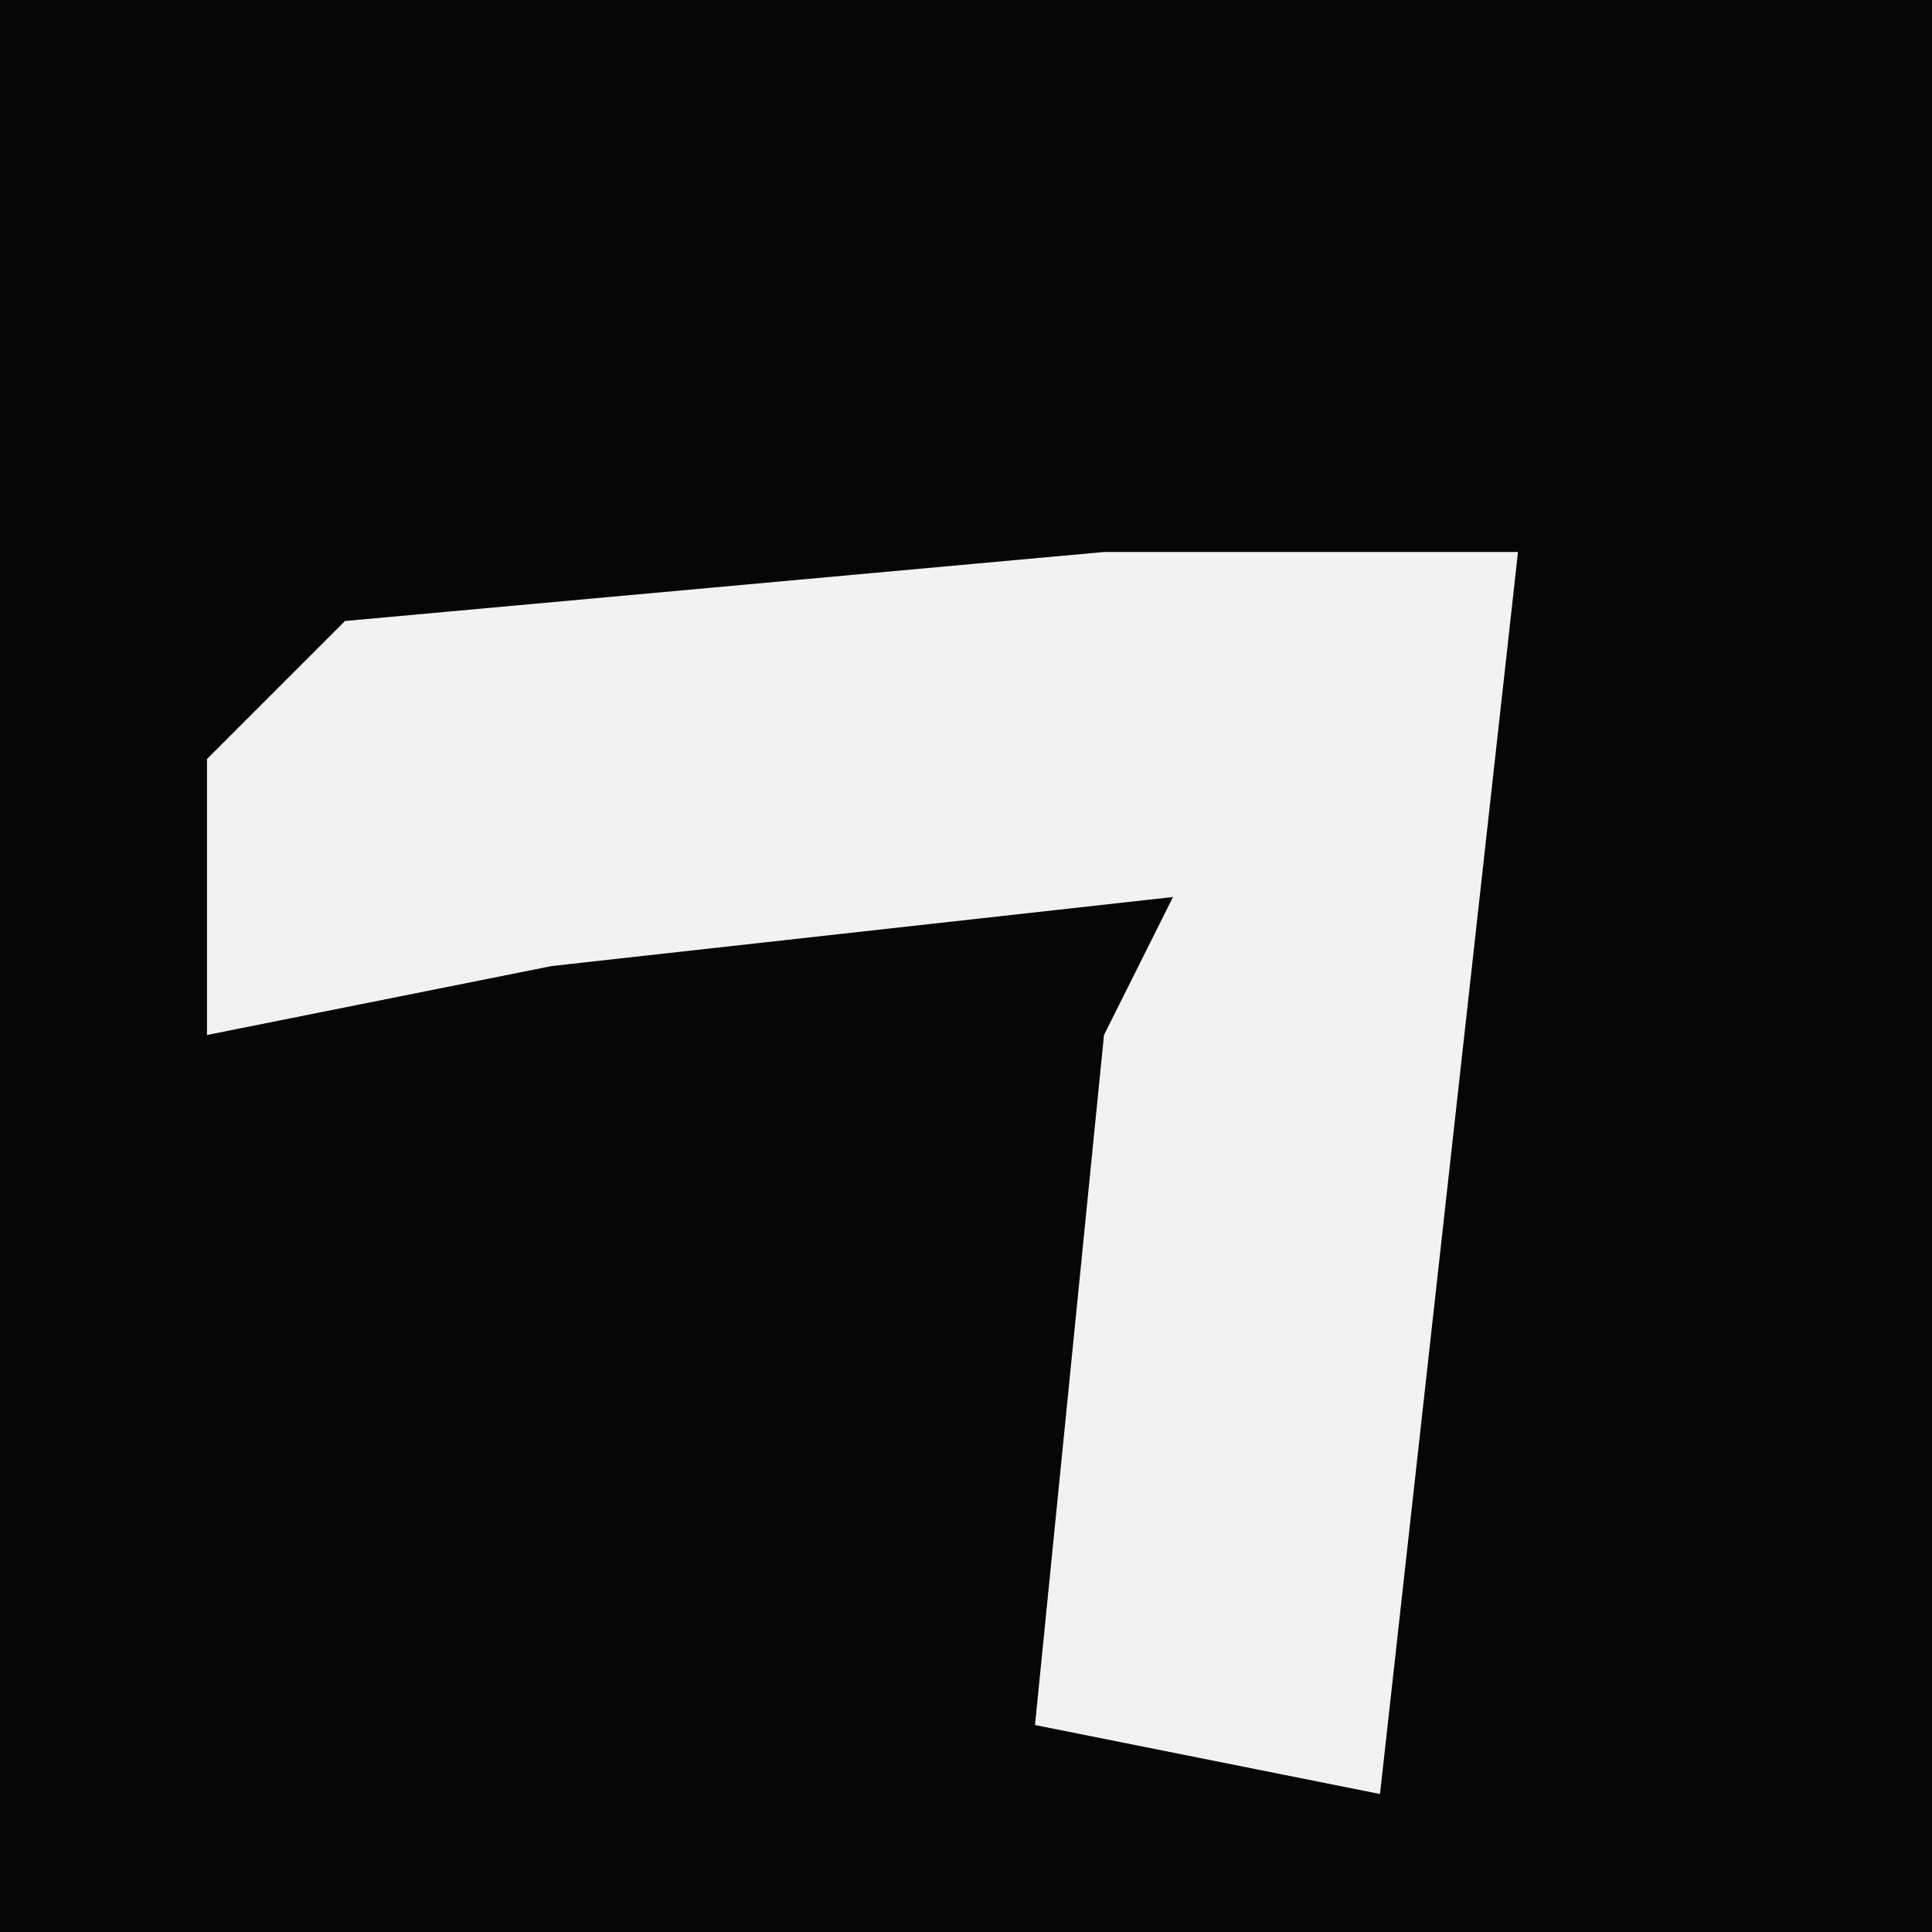 <?xml version="1.0" encoding="UTF-8"?>
<svg version="1.1" xmlns="http://www.w3.org/2000/svg" width="28" height="28">
<path d="M0,0 L28,0 L28,28 L0,28 Z " fill="#060606" transform="translate(0,0)"/>
<path d="M0,0 L6,0 L5,9 L4,18 L-1,17 L0,7 L1,5 L-8,6 L-13,7 L-13,3 L-11,1 Z " fill="#F2F2F2" transform="translate(16,8)"/>
</svg>
